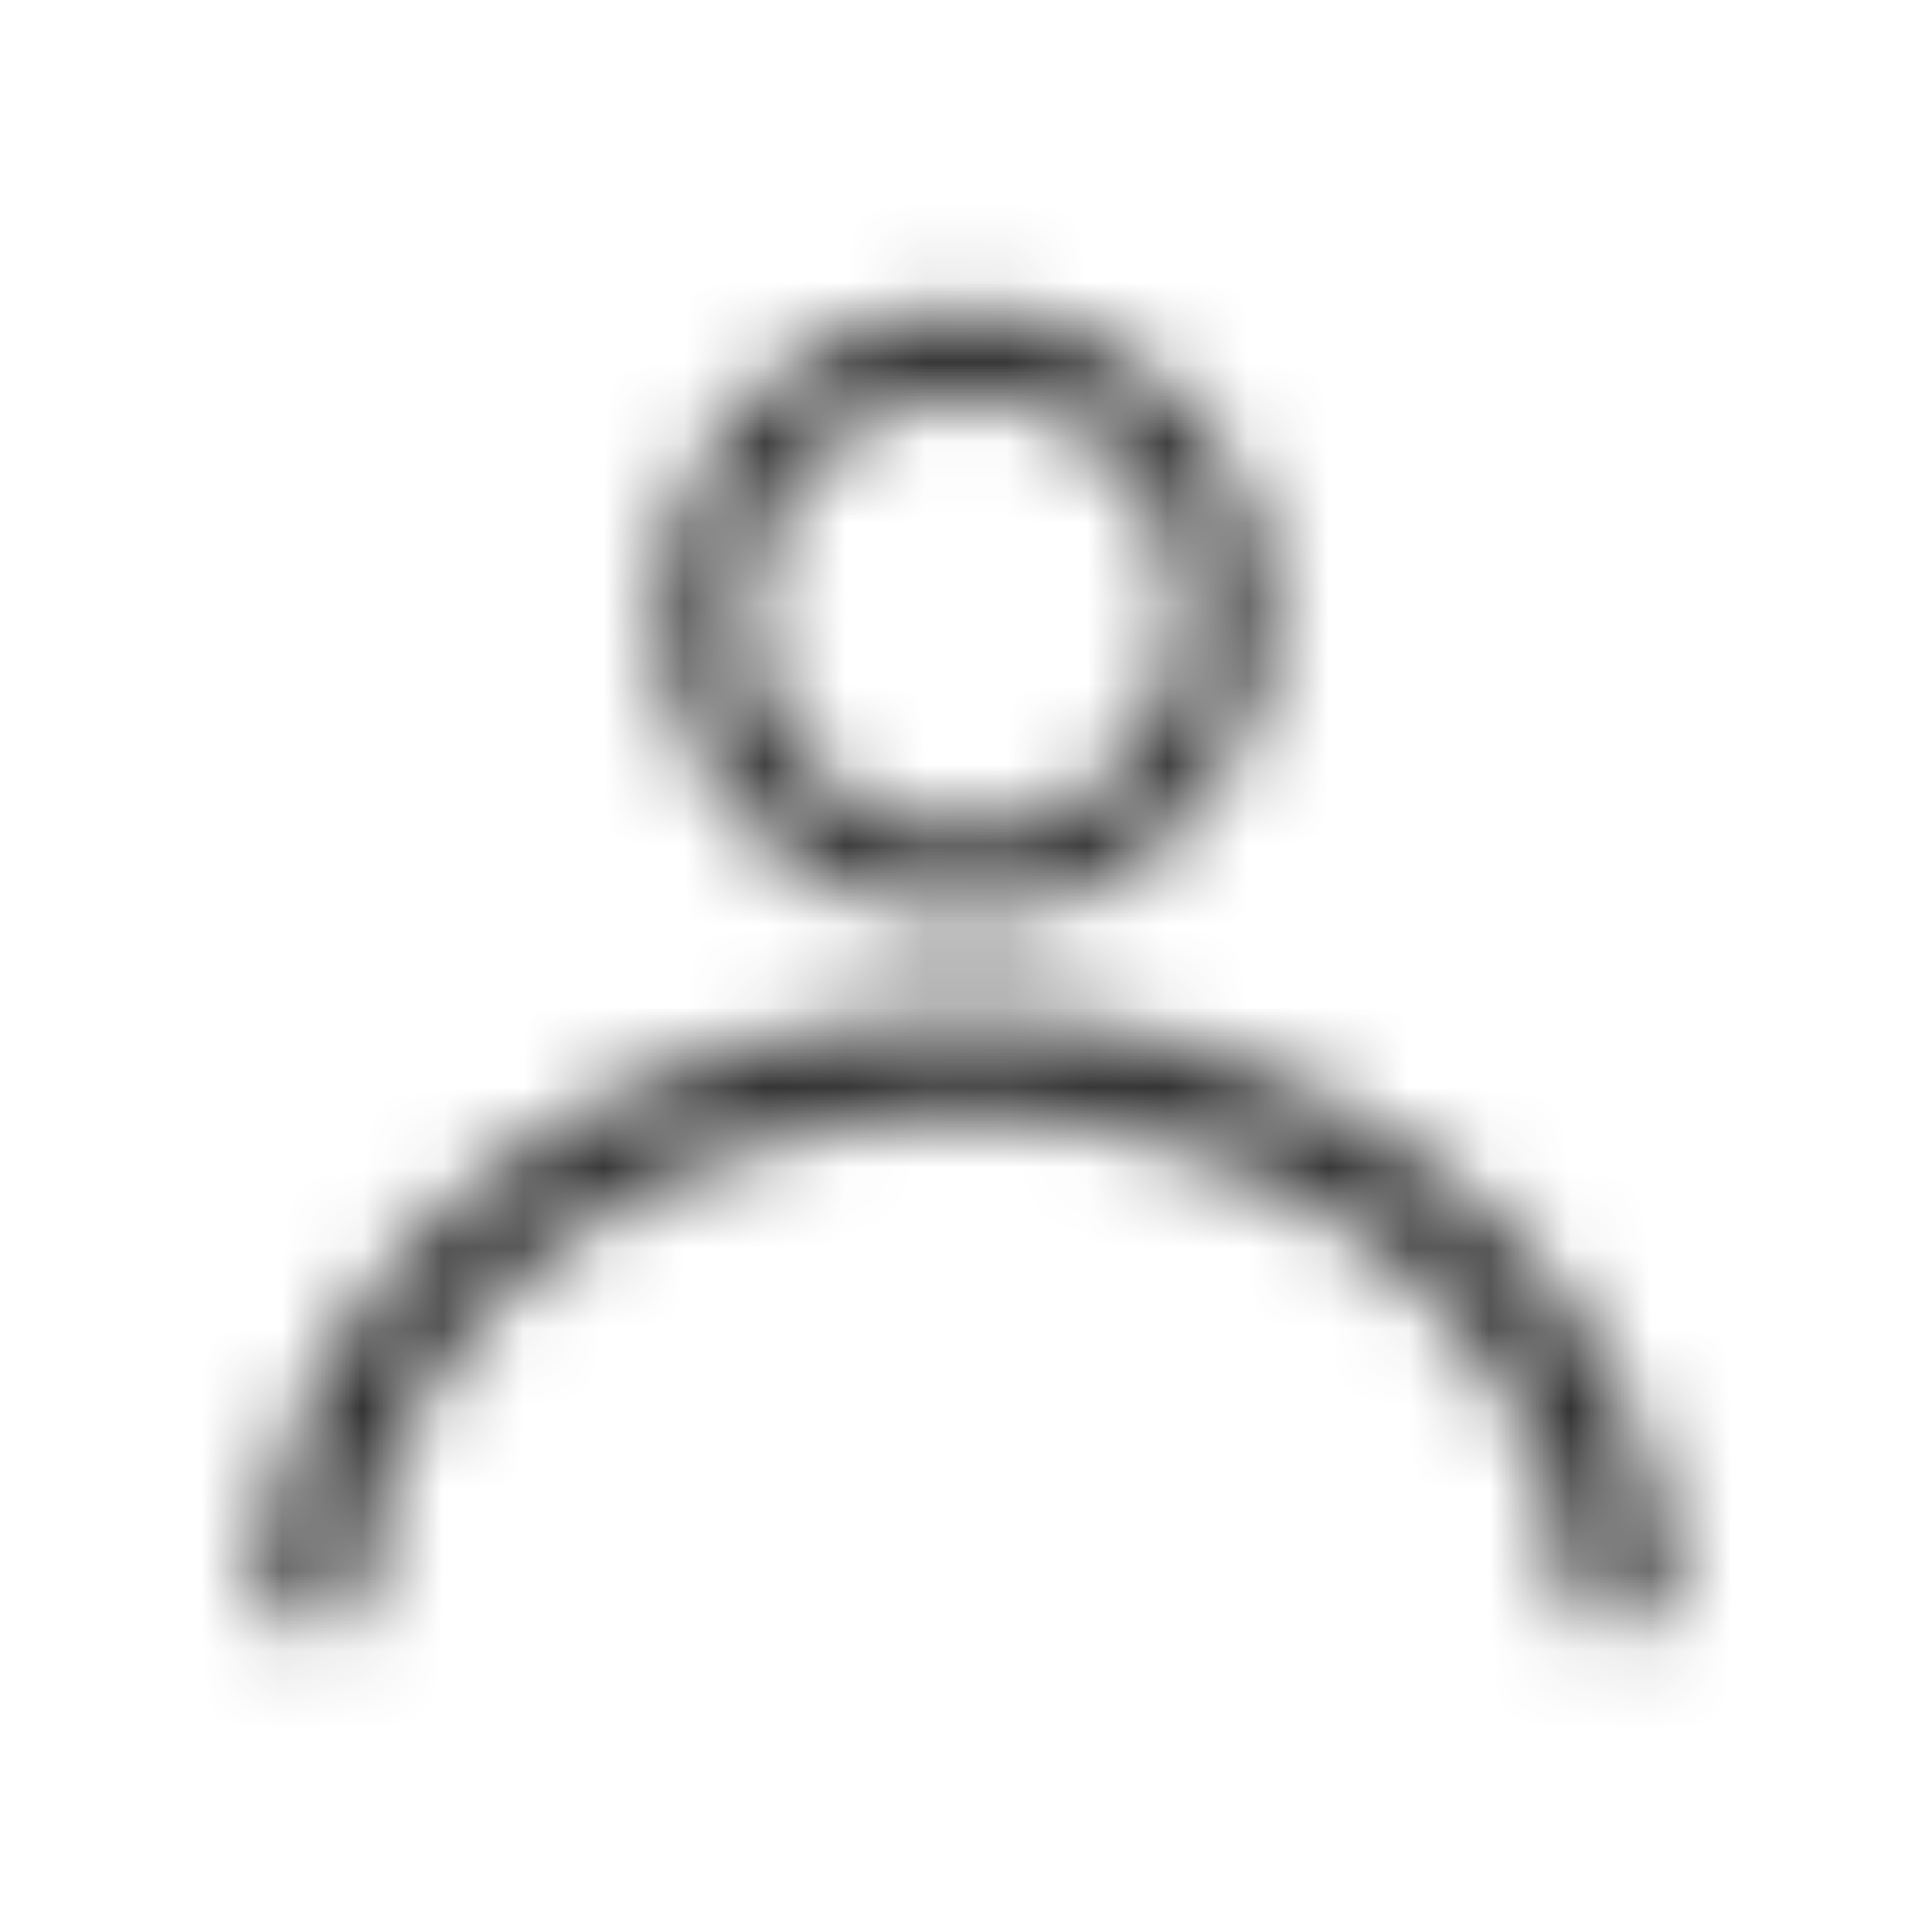 <svg xmlns="http://www.w3.org/2000/svg" xmlns:xlink="http://www.w3.org/1999/xlink" width="24" height="24" viewBox="0 0 24 24">
    <defs>
        <path id="a" d="M12 3.875a3.758 3.758 0 0 0-3.75 3.75 3.758 3.758 0 0 0 3.75 3.75 3.758 3.758 0 0 0 3.75-3.75A3.758 3.758 0 0 0 12 3.875zm0 1.072a2.67 2.67 0 0 1 2.678 2.678A2.672 2.672 0 0 1 12 10.305a2.672 2.672 0 0 1-2.678-2.68A2.67 2.67 0 0 1 12 4.947zm0 7.678c-4.785 0-8.75 3.295-8.75 7.5H4.5c0-3.412 3.282-6.25 7.5-6.25s7.5 2.838 7.5 6.25h1.25c0-4.205-3.965-7.5-8.75-7.5z"/>
    </defs>
    <g fill="none" fill-rule="evenodd">
        <mask id="b" fill="#fff">
            <use xlink:href="#a"/>
        </mask>
        <g fill="#333" mask="url(#b)">
            <path d="M0 0h24v24H0z"/>
        </g>
    </g>
</svg>
